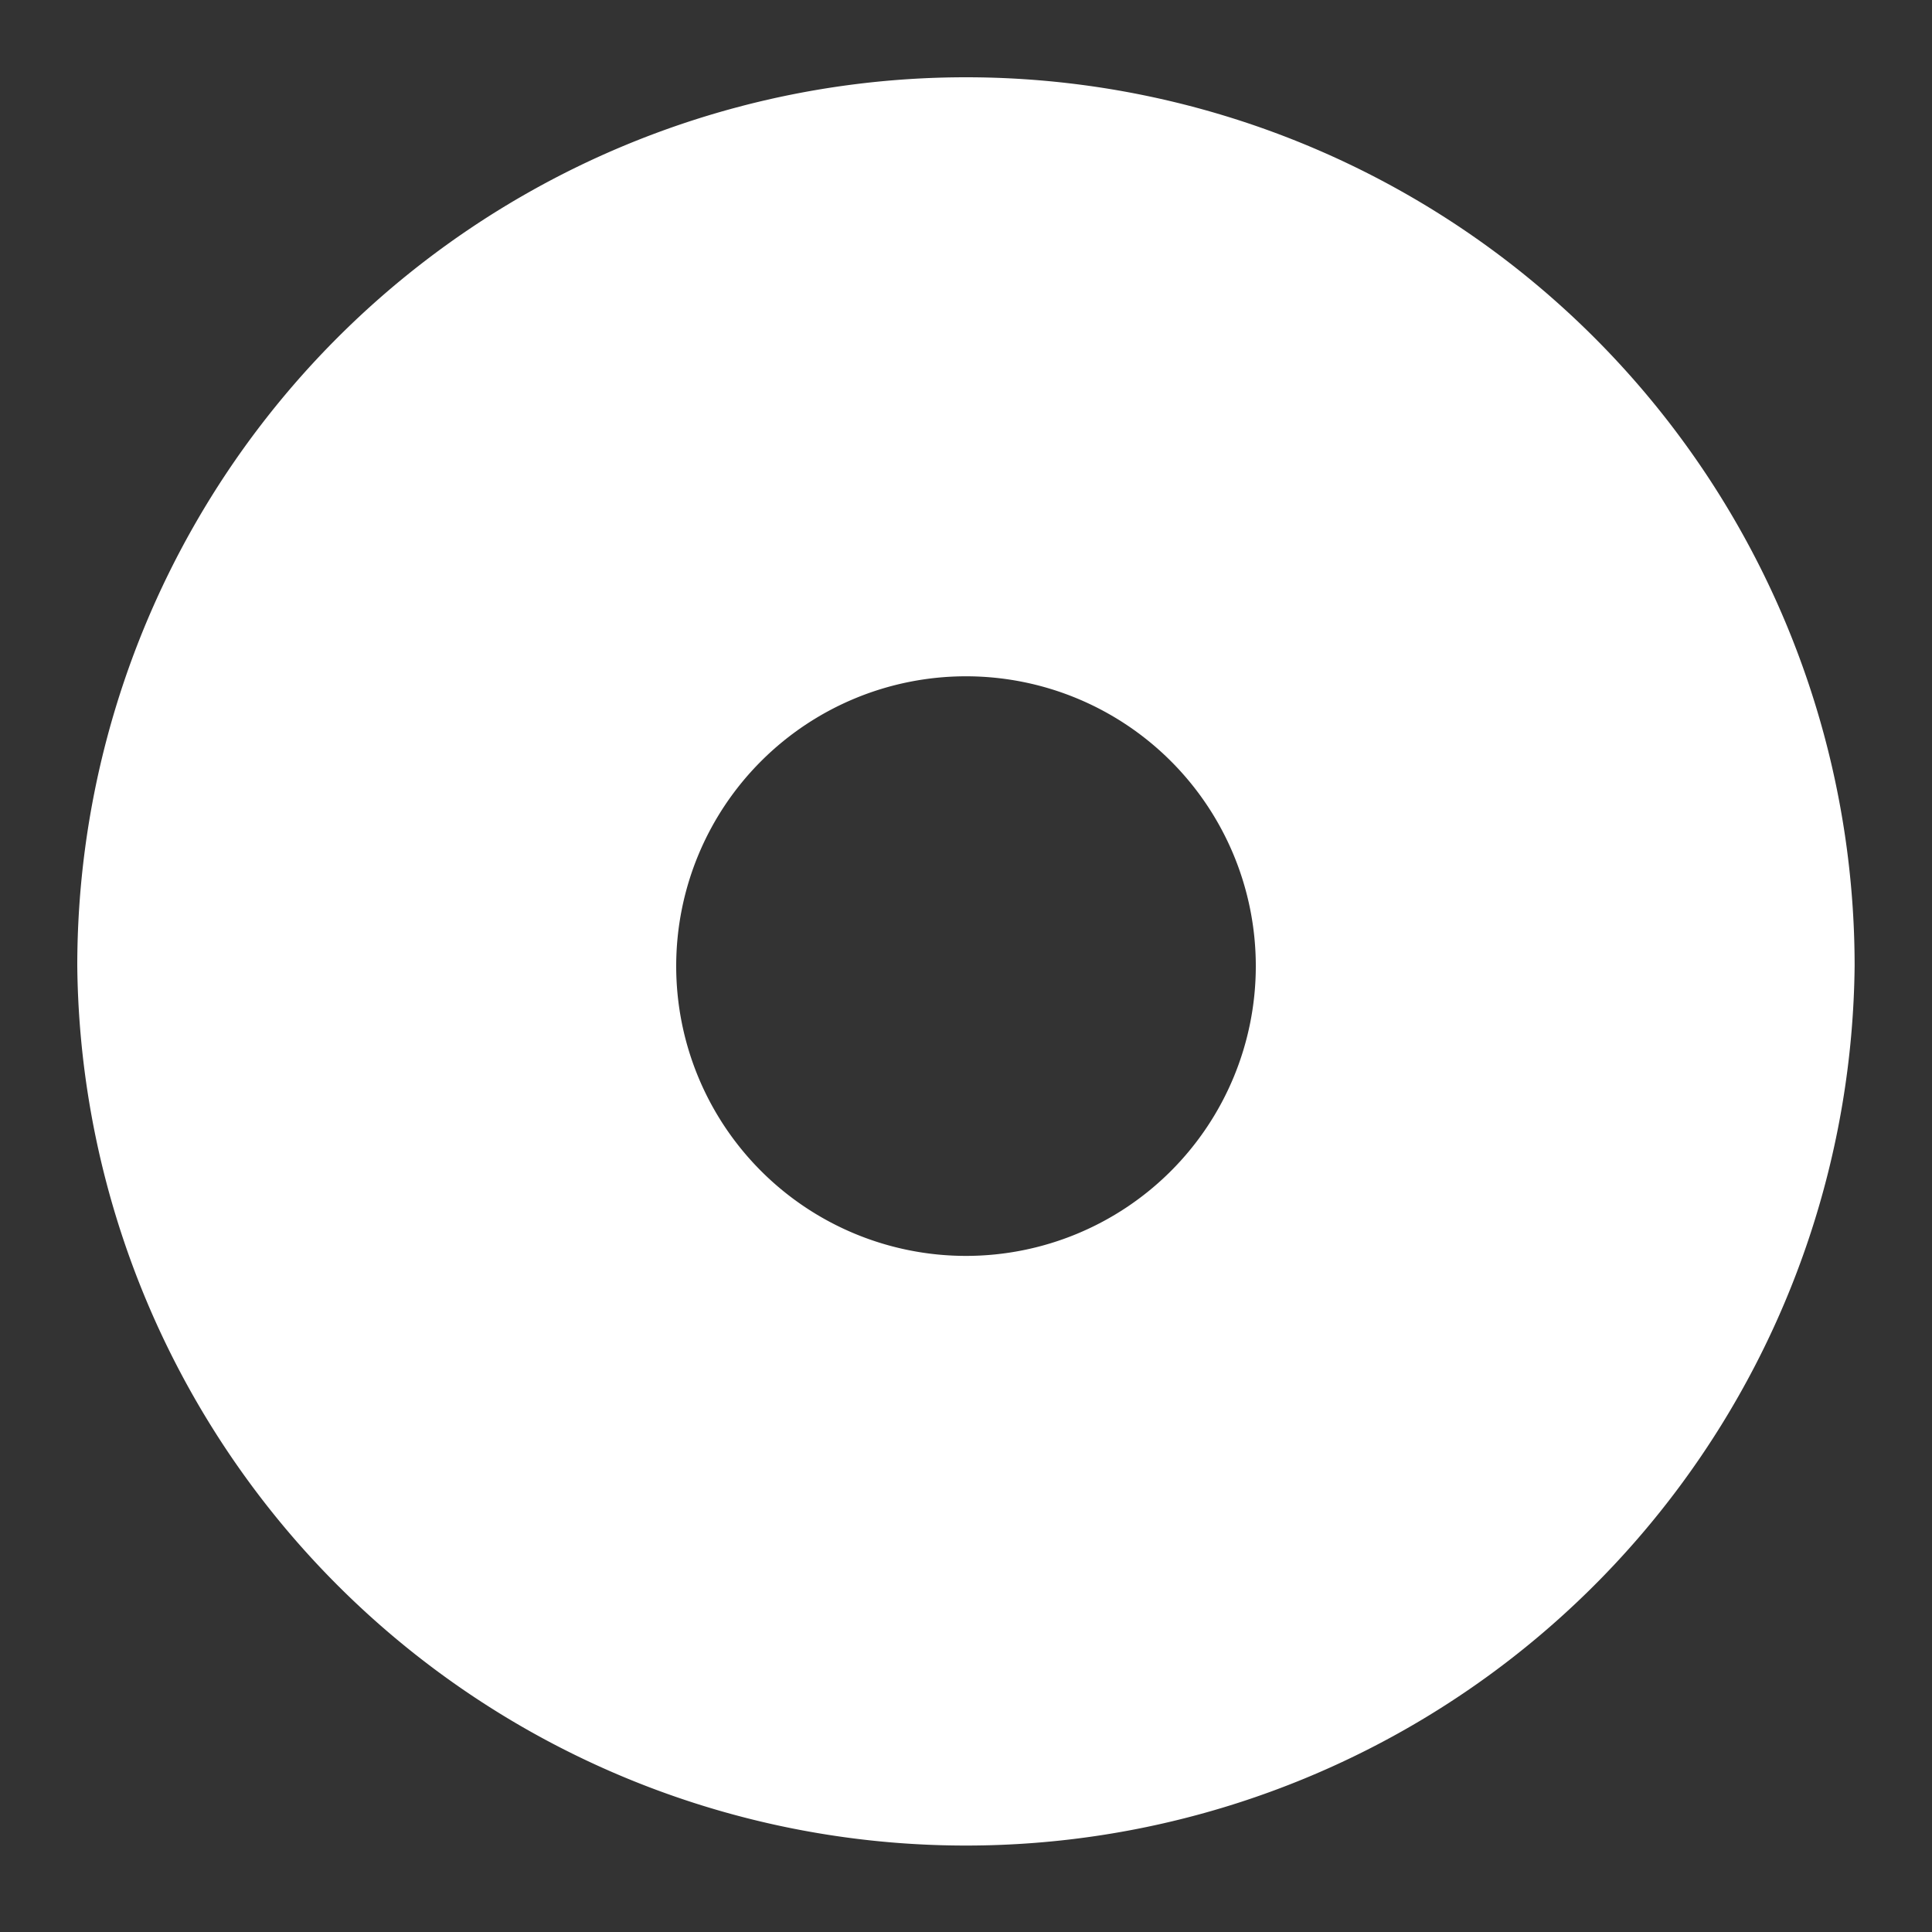 <?xml version="1.0" encoding="utf-8"?><!-- Uploaded to: SVG Repo, www.svgrepo.com, Generator: SVG Repo Mixer Tools -->
<svg fill="#fff" width="800px" height="800px" viewBox="0 0 20 20" xmlns="http://www.w3.org/2000/svg"><rect x="0" y="0" width="20" height="20" fill="#333333" stroke="none"/><path d="M9.999.8A9.2 9.2 0 0 0 .8 10.001a9.2 9.2 0 0 0 18.399 0A9.2 9.2 0 0 0 9.999.8zM10 13.001a3 3 0 1 1 0-6 3 3 0 0 1 0 6z"/></svg>